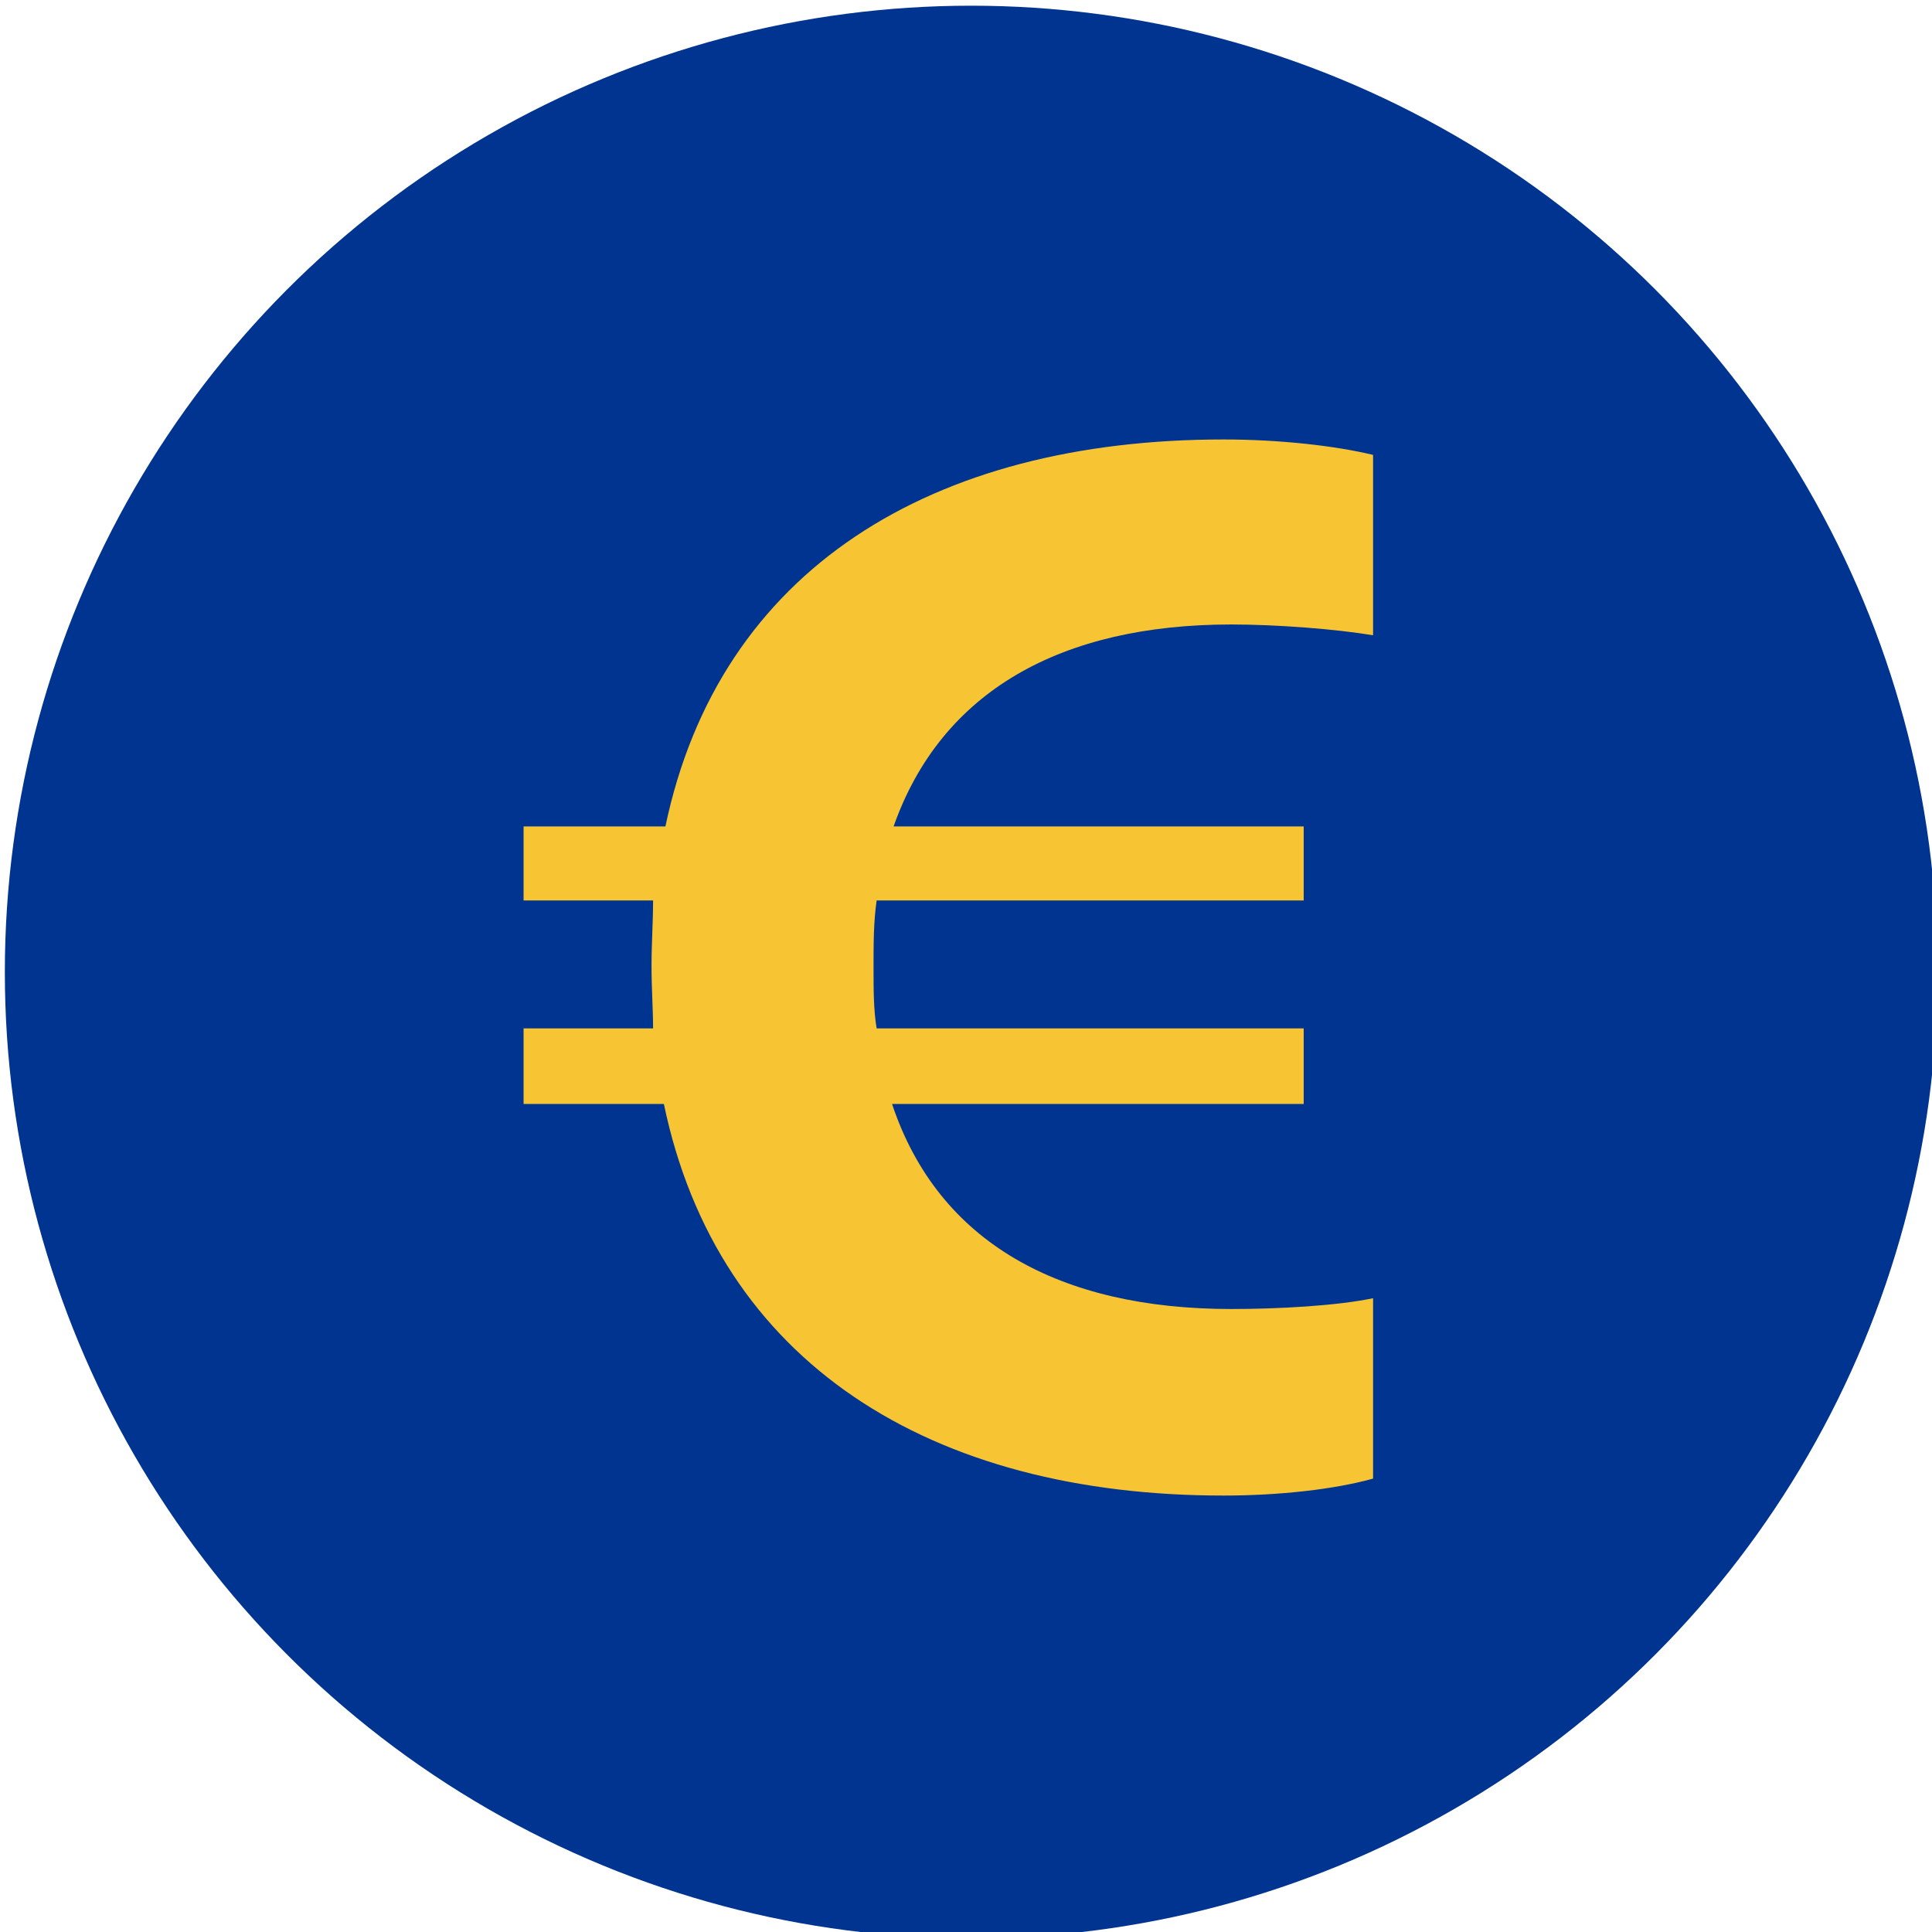 <?xml version="1.0" encoding="UTF-8" standalone="no"?>
<!DOCTYPE svg PUBLIC "-//W3C//DTD SVG 1.1//EN" "http://www.w3.org/Graphics/SVG/1.1/DTD/svg11.dtd">
<svg width="100%" height="100%" viewBox="0 0 300 300" version="1.1" xmlns="http://www.w3.org/2000/svg" xmlns:xlink="http://www.w3.org/1999/xlink" xml:space="preserve" xmlns:serif="http://www.serif.com/" style="fill-rule:evenodd;clip-rule:evenodd;stroke-linejoin:round;stroke-miterlimit:2;">
    <g transform="matrix(1,0,0,1,-2100,-600)">
        <g>
            <g transform="matrix(1.053,0,0,1.053,-47.368,-1942.11)">
                <circle cx="2182.5" cy="2557.5" r="142.5" style="fill:rgb(0,52,145);"/>
            </g>
            <g transform="matrix(4.788,0,0,4.788,-6919.73,-11264.7)">
                <g transform="matrix(50,0,0,50,1898.75,2527.01)">
                    <path d="M0.041,-0.264L0.132,-0.264C0.167,-0.096 0.305,-0.01 0.495,-0.01C0.531,-0.01 0.567,-0.014 0.592,-0.021L0.592,-0.138C0.568,-0.133 0.53,-0.131 0.5,-0.131C0.389,-0.131 0.31,-0.174 0.28,-0.264L0.547,-0.264L0.547,-0.313L0.27,-0.313C0.268,-0.325 0.268,-0.338 0.268,-0.352L0.268,-0.353C0.268,-0.368 0.268,-0.382 0.27,-0.396L0.547,-0.396L0.547,-0.444L0.281,-0.444C0.312,-0.532 0.39,-0.575 0.5,-0.575C0.53,-0.575 0.568,-0.572 0.592,-0.568L0.592,-0.685C0.567,-0.691 0.531,-0.695 0.495,-0.695C0.306,-0.695 0.168,-0.611 0.133,-0.444L0.041,-0.444L0.041,-0.396L0.125,-0.396C0.125,-0.382 0.124,-0.368 0.124,-0.354L0.124,-0.353C0.124,-0.339 0.125,-0.325 0.125,-0.313L0.041,-0.313L0.041,-0.264Z" style="fill:rgb(247,197,51);fill-rule:nonzero;"/>
                </g>
            </g>
        </g>
    </g>
</svg>
